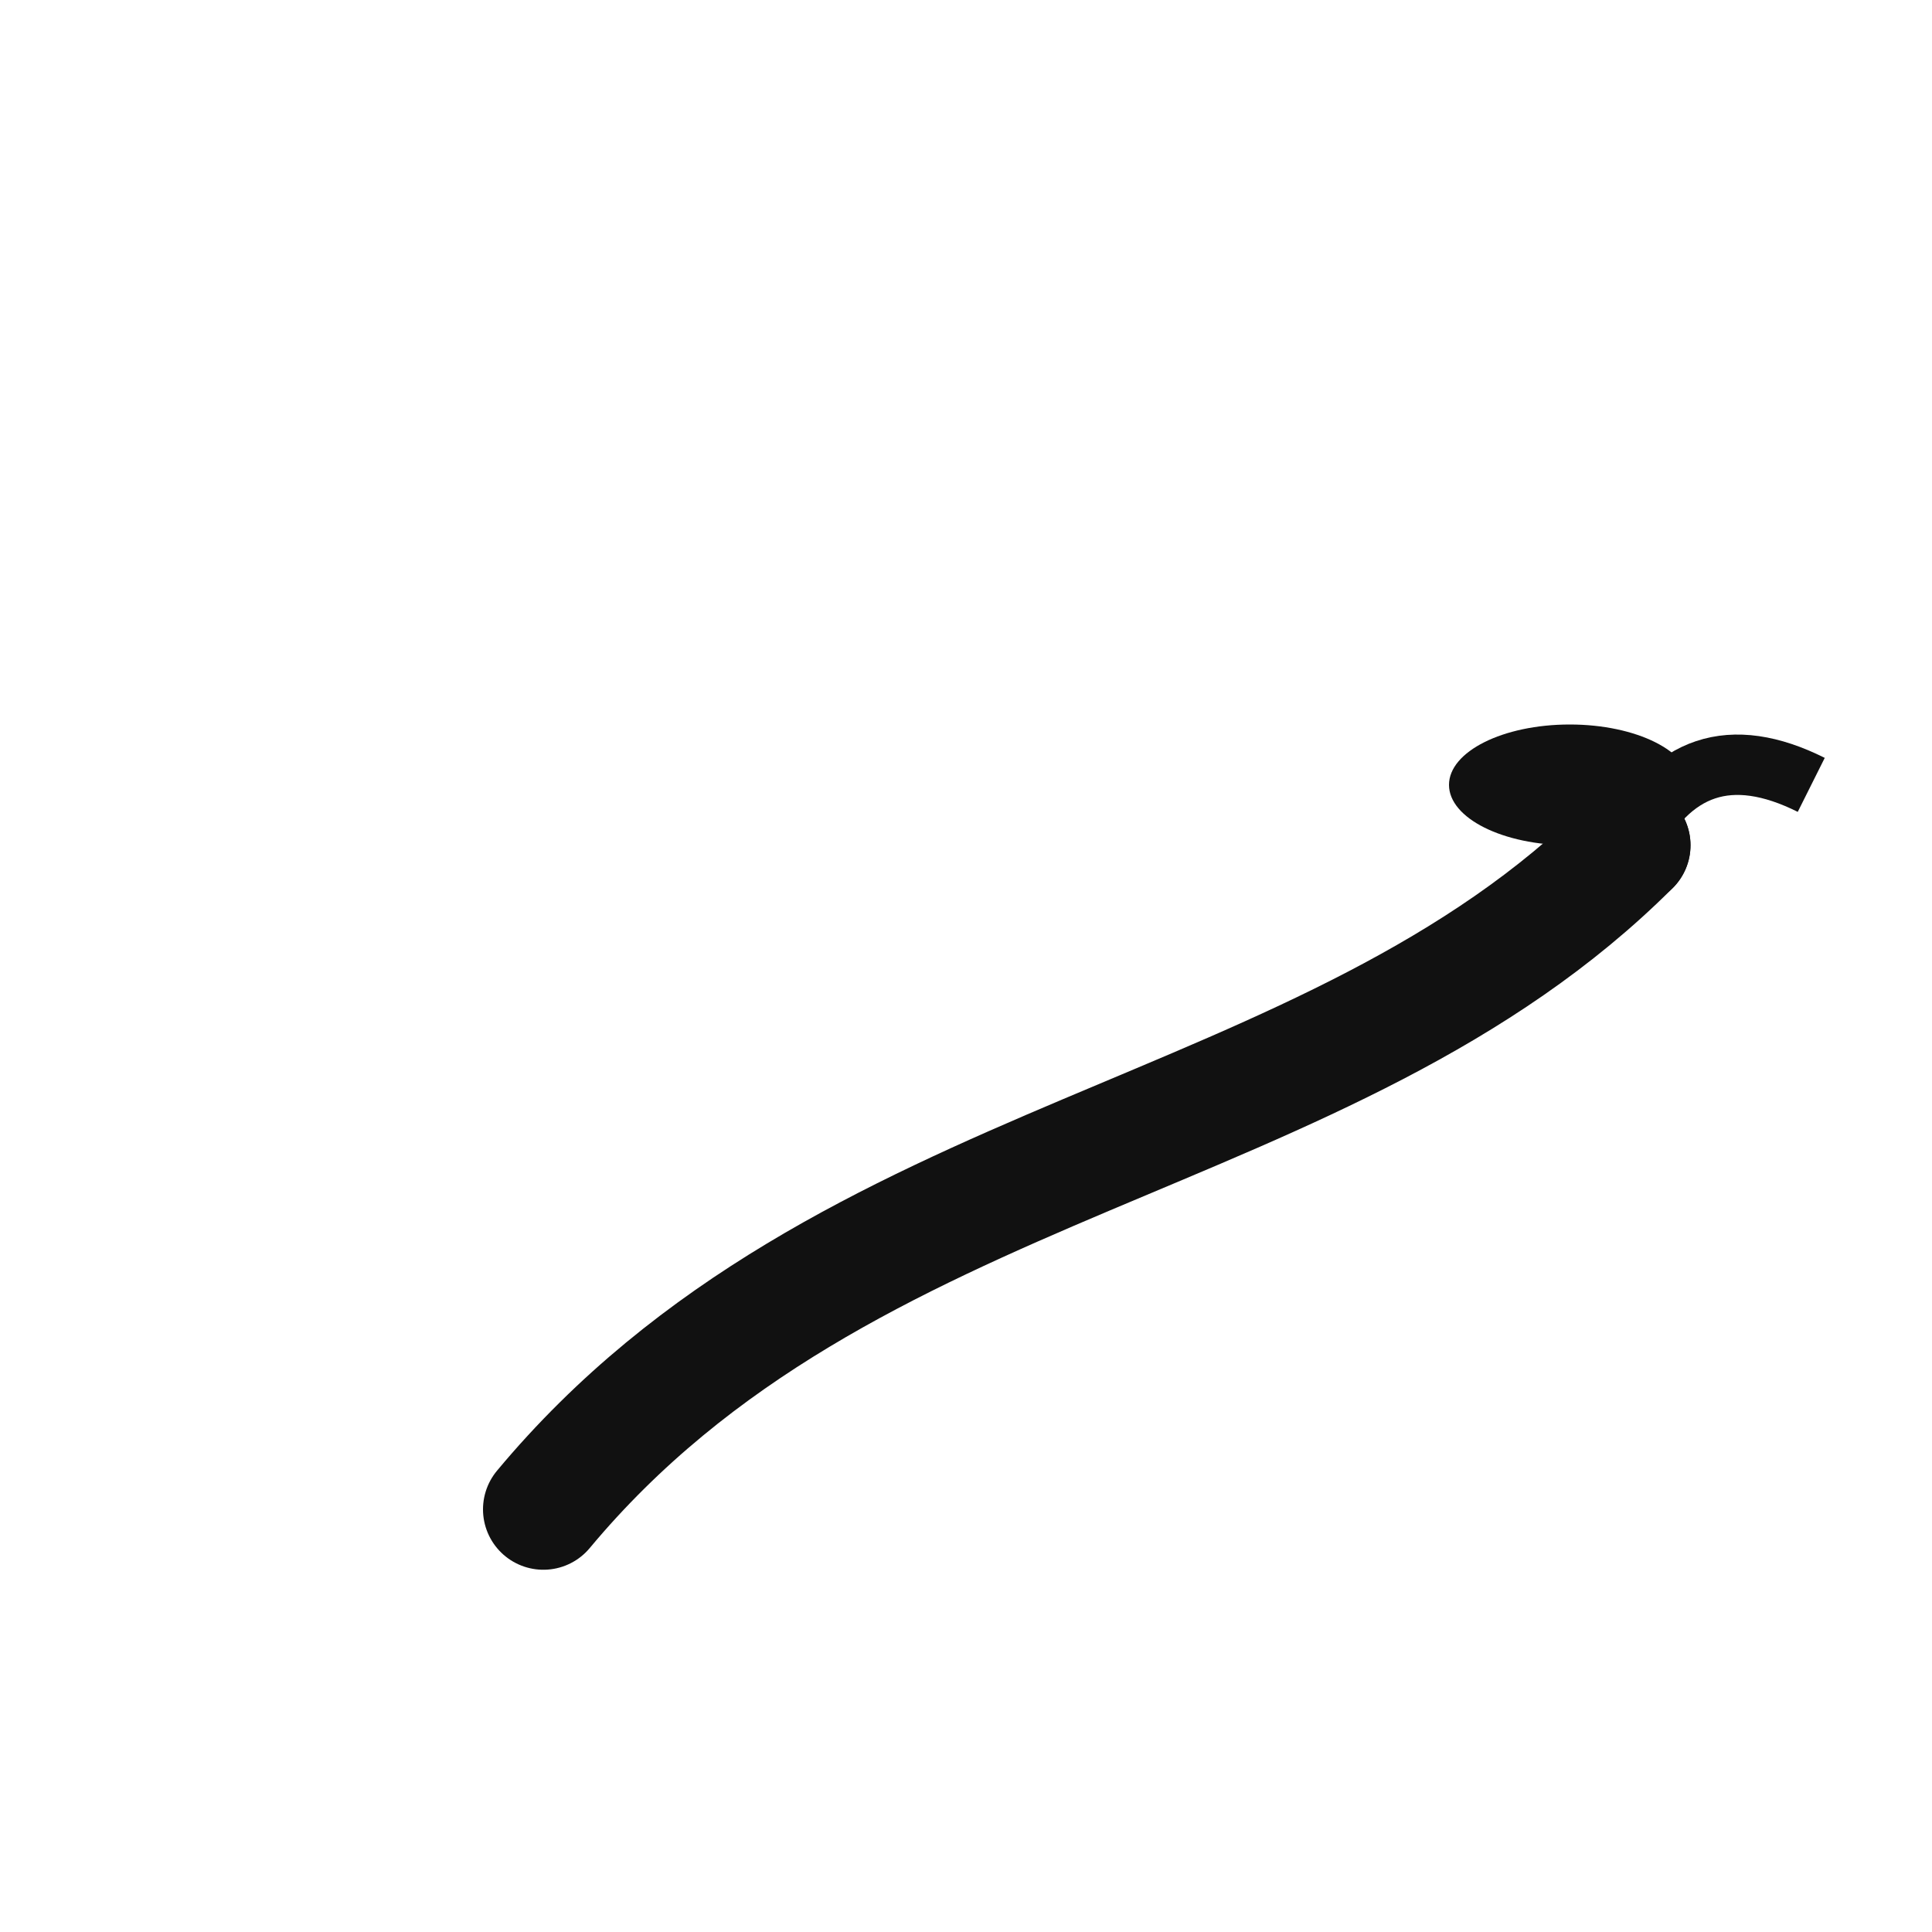 <svg width="64" height="64" viewBox="0 0 64 64" fill="none" xmlns="http://www.w3.org/2000/svg">
  <path d="M18 50C28 38 44 38 54 28" stroke="#111" stroke-width="4" fill="none" stroke-linecap="round"/>
  <ellipse cx="52" cy="26" rx="4" ry="2" fill="#111"/>
  <circle cx="54" cy="28" r="2" fill="#111"/>
  <path d="M54 28 Q56 24 60 26" stroke="#111" stroke-width="2" fill="none"/>
</svg>